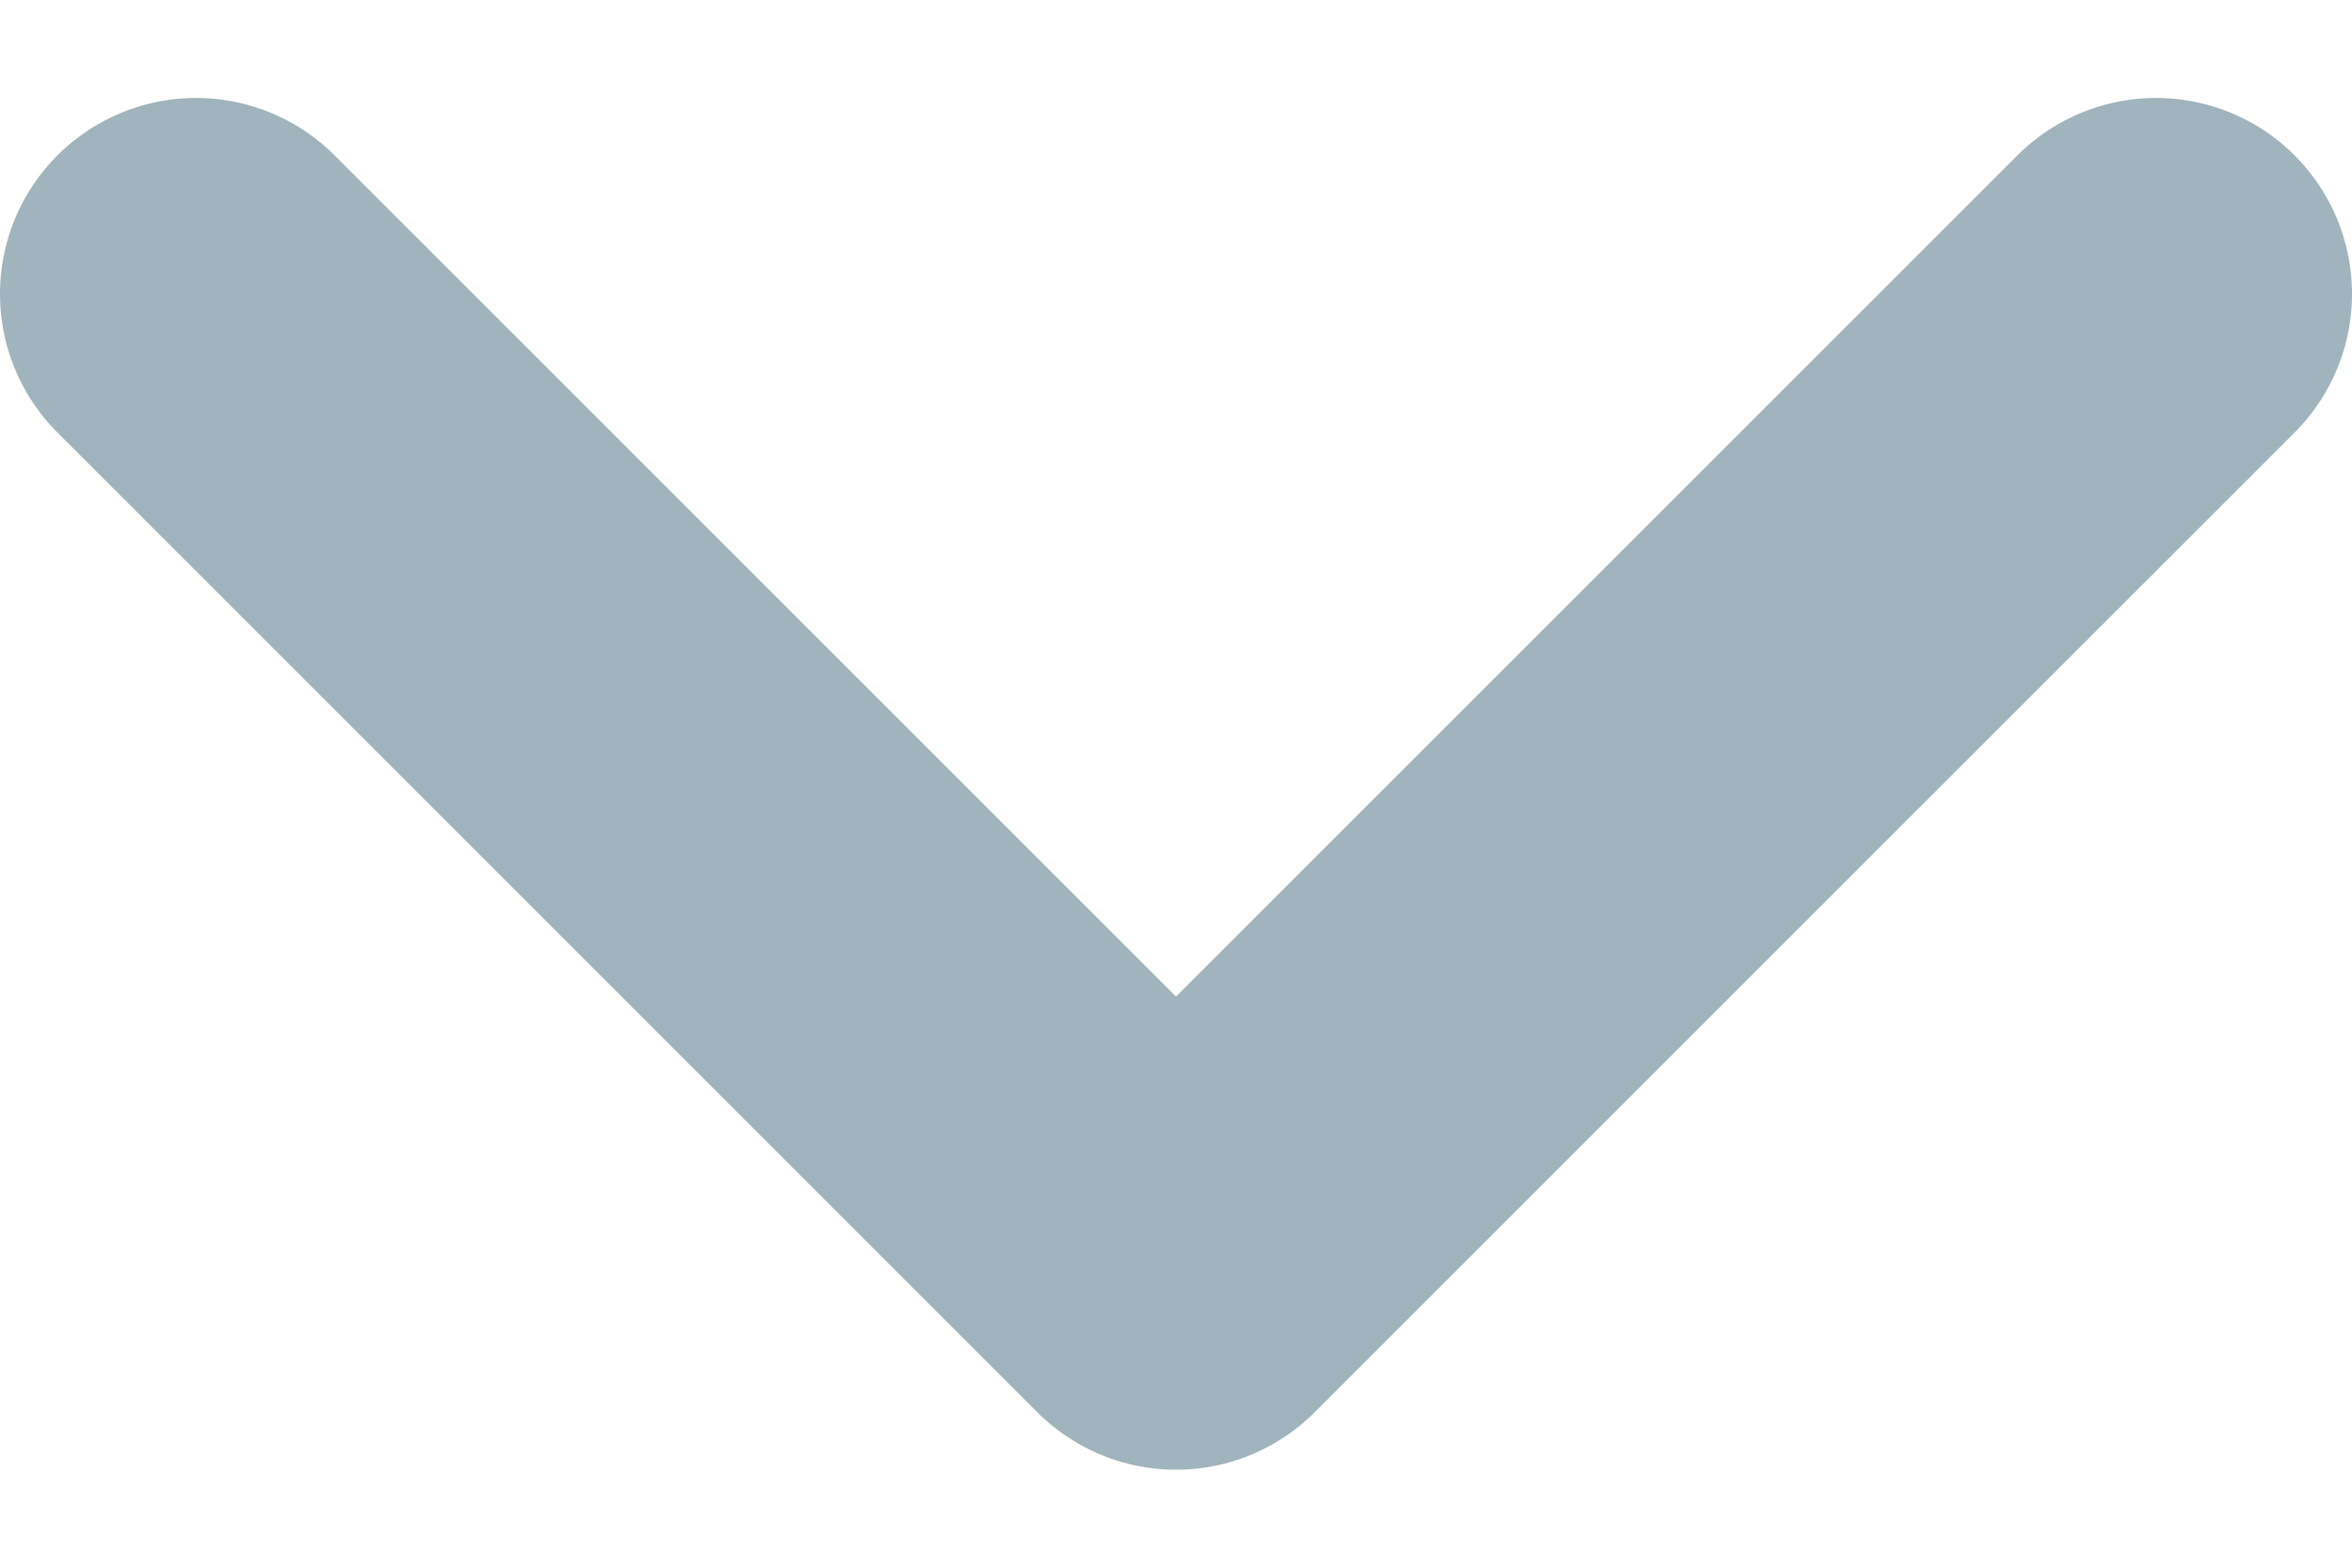 <svg width="12" height="8" viewBox="0 0 12 8" fill="none" xmlns="http://www.w3.org/2000/svg">
<path d="M1 1.5L6 6.5L11 1.5" stroke="#88A1AC" stroke-opacity="0.8" stroke-width="2" stroke-linecap="round" stroke-linejoin="round"/>
</svg>
